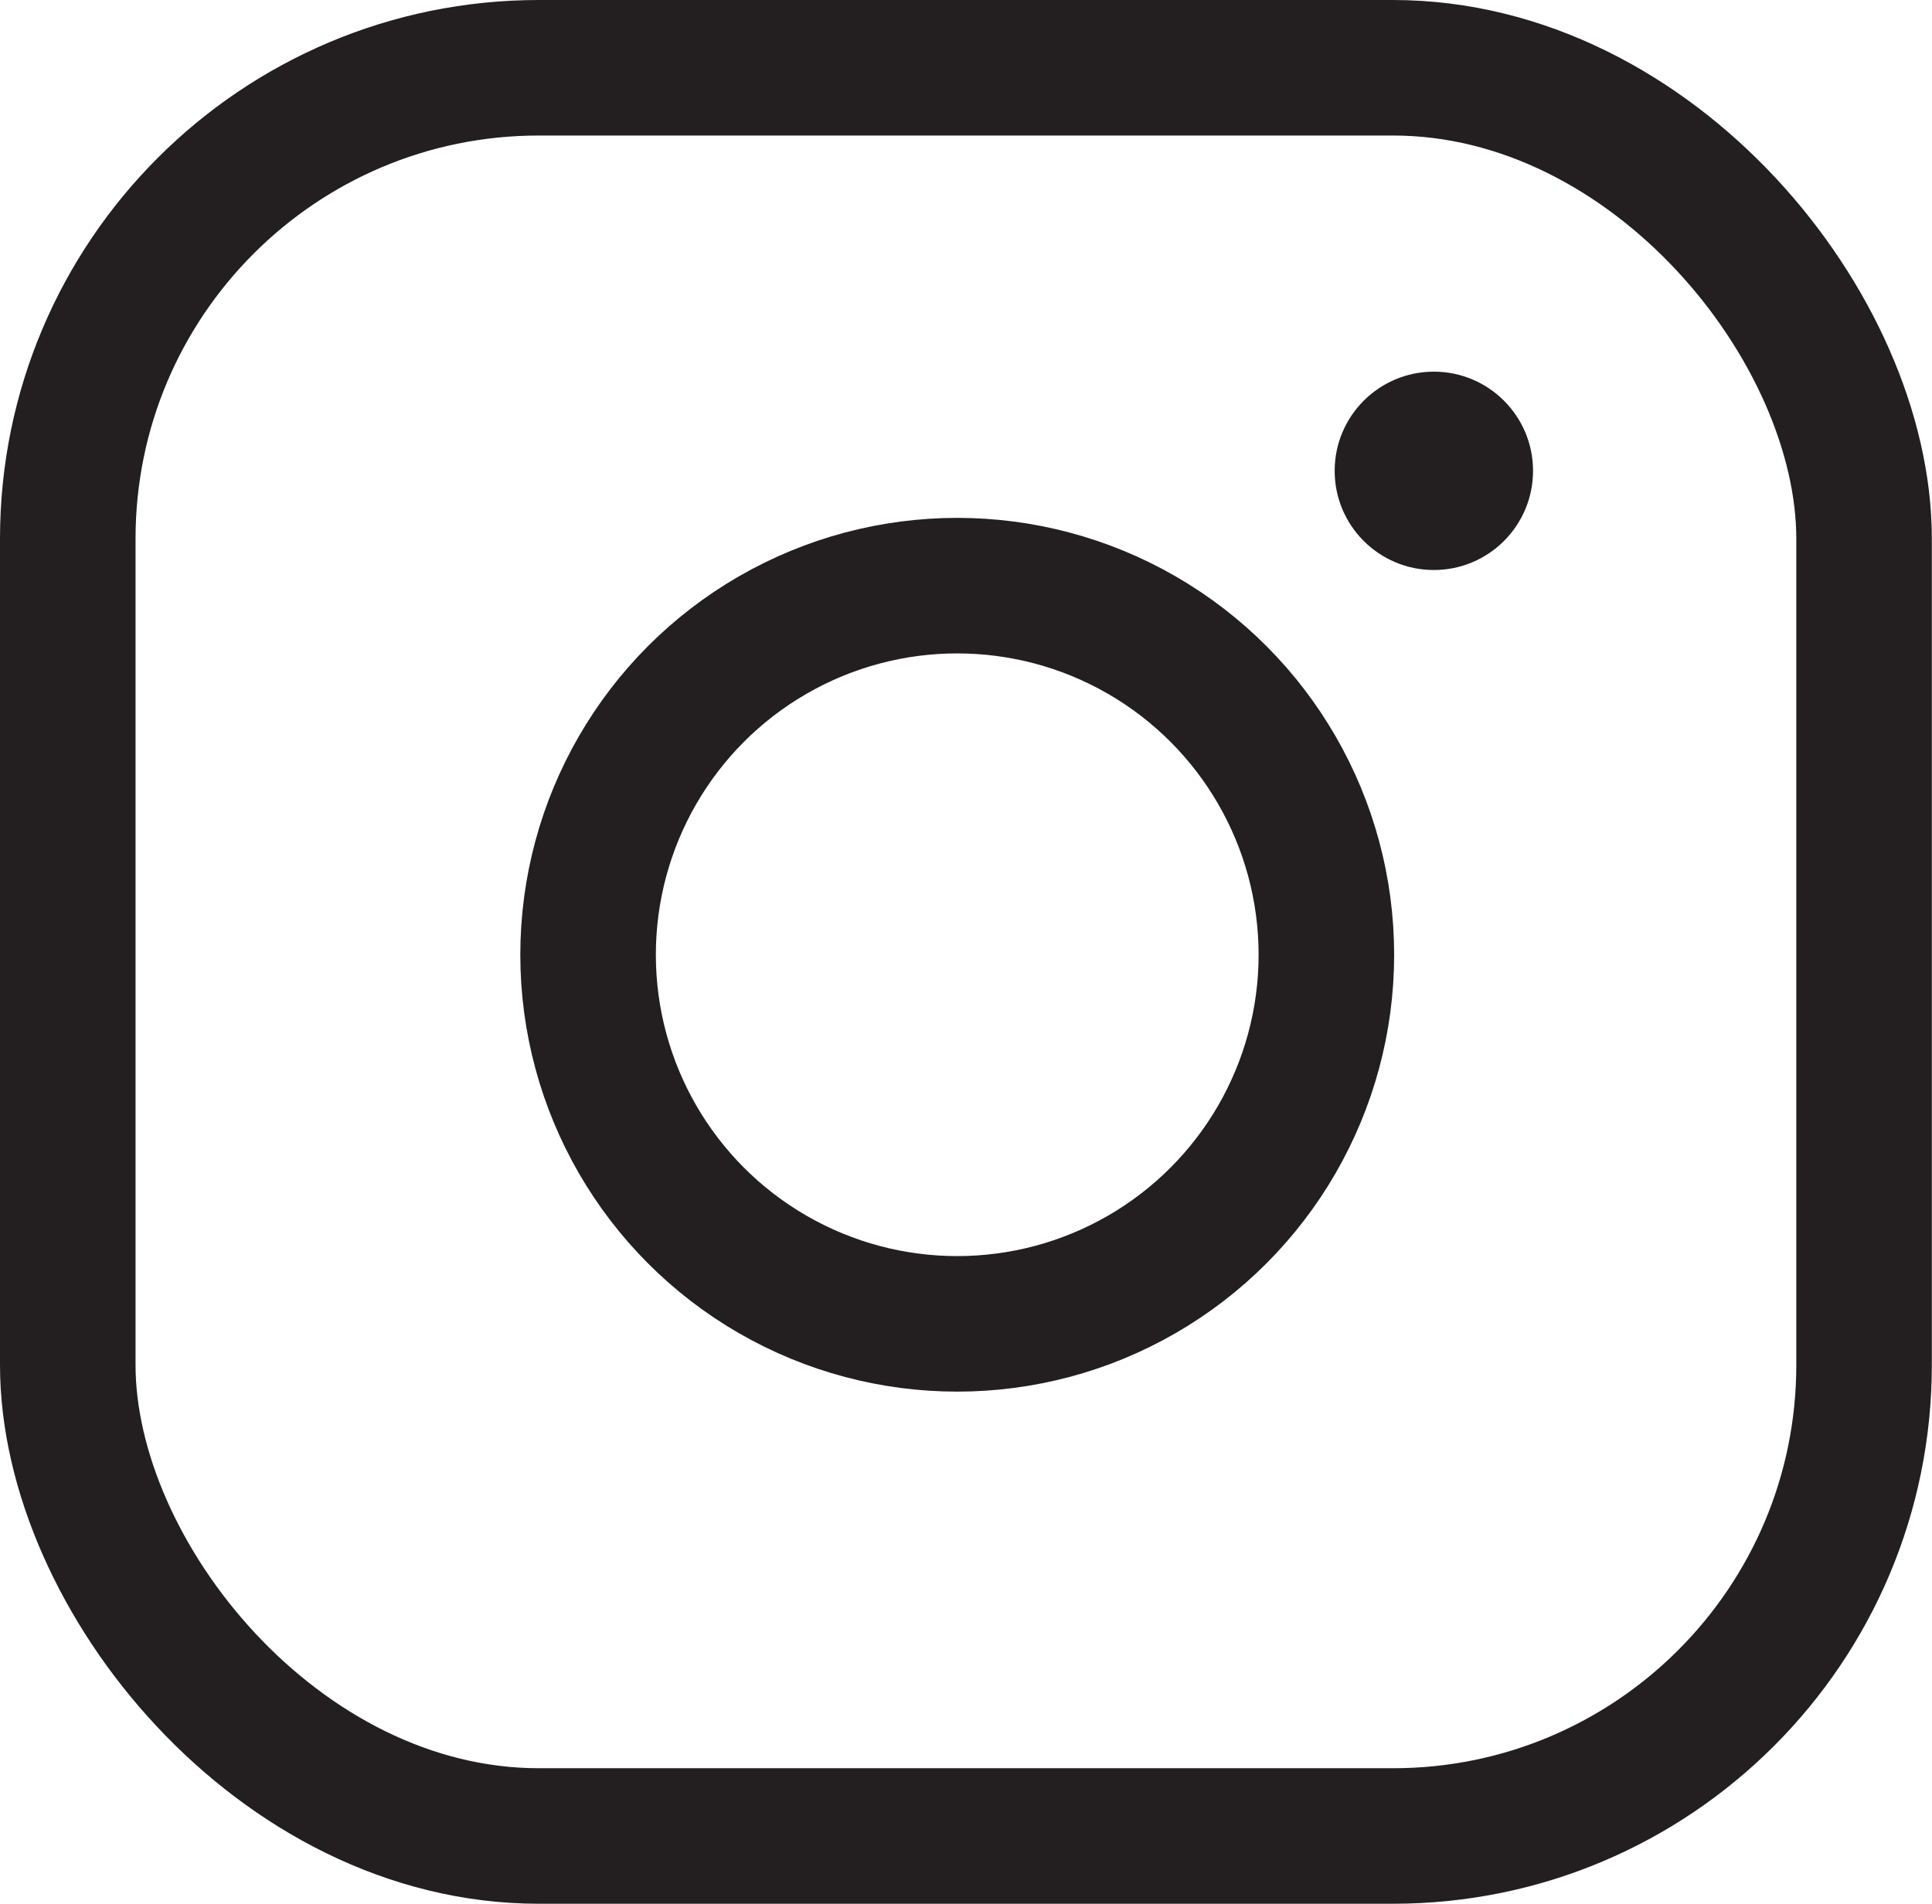 <svg id="Layer_2" data-name="Layer 2" xmlns="http://www.w3.org/2000/svg" viewBox="0 0 121.16 119.4"><defs><style>.cls-1{fill:#231f20;}.cls-2{fill:none;stroke:#231f20;stroke-miterlimit:10;stroke-width:8.5px;}</style></defs><circle class="cls-1" cx="89.92" cy="29.53" r="6.22"/><circle class="cls-2" cx="60.03" cy="59.88" r="23.15"/><rect class="cls-2" x="4.25" y="4.25" width="112.65" height="110.9" rx="29.54"/></svg>